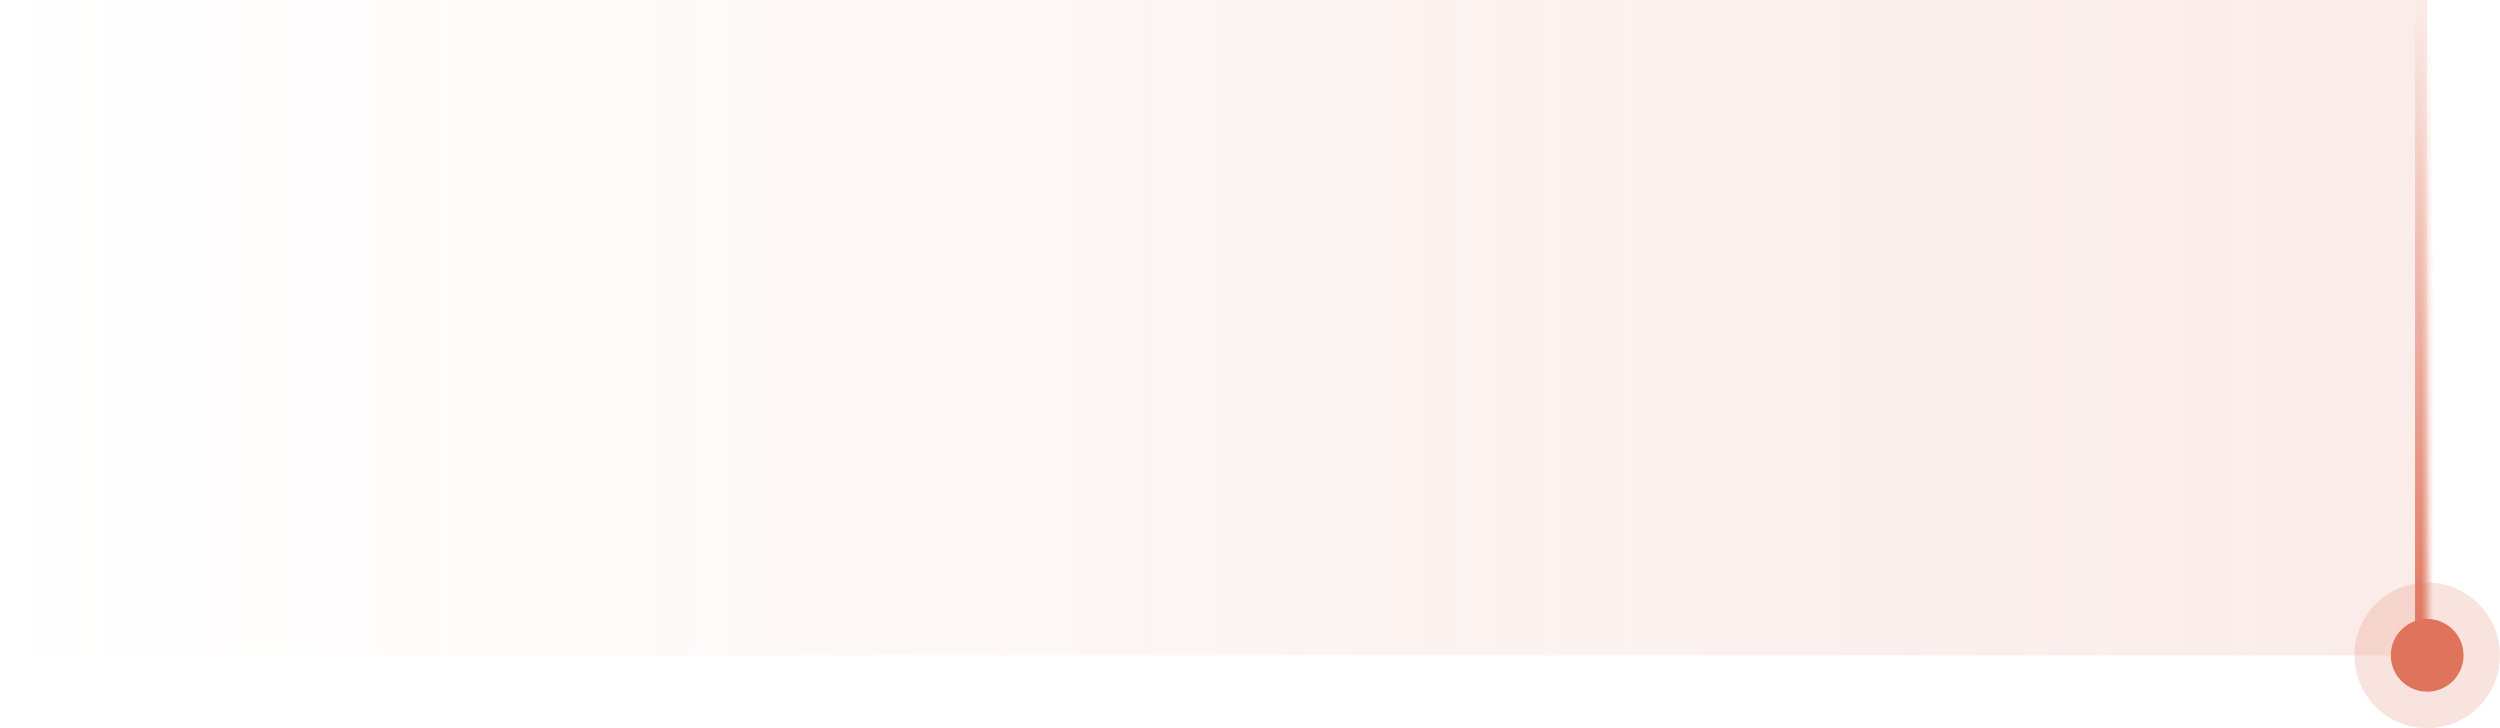 <svg width="206" height="60" viewBox="0 0 206 60" fill="none" xmlns="http://www.w3.org/2000/svg">
<mask id="path-1-inside-1_459_20722" fill="white">
<path d="M0 0H200V54H0V0Z"/>
</mask>
<path d="M0 0H200V54H0V0Z" fill="url(#paint0_linear_459_20722)"/>
<path d="M199 0V54H201V0H199Z" fill="url(#paint1_linear_459_20722)" mask="url(#path-1-inside-1_459_20722)"/>
<circle cx="200" cy="54" r="3" fill="#DF735B"/>
<circle cx="200" cy="54" r="4.5" stroke="#DF735B" stroke-opacity="0.2" stroke-width="3"/>
<defs>
<linearGradient id="paint0_linear_459_20722" x1="437.162" y1="30.16" x2="-3.87065e-07" y2="30.16" gradientUnits="userSpaceOnUse">
<stop stop-color="#DF735B" stop-opacity="0.3"/>
<stop offset="1" stop-color="#DF735B" stop-opacity="0"/>
</linearGradient>
<linearGradient id="paint1_linear_459_20722" x1="100" y1="0" x2="100" y2="54" gradientUnits="userSpaceOnUse">
<stop stop-color="#DF735B" stop-opacity="0"/>
<stop offset="1" stop-color="#DF735B"/>
</linearGradient>
</defs>
</svg>
